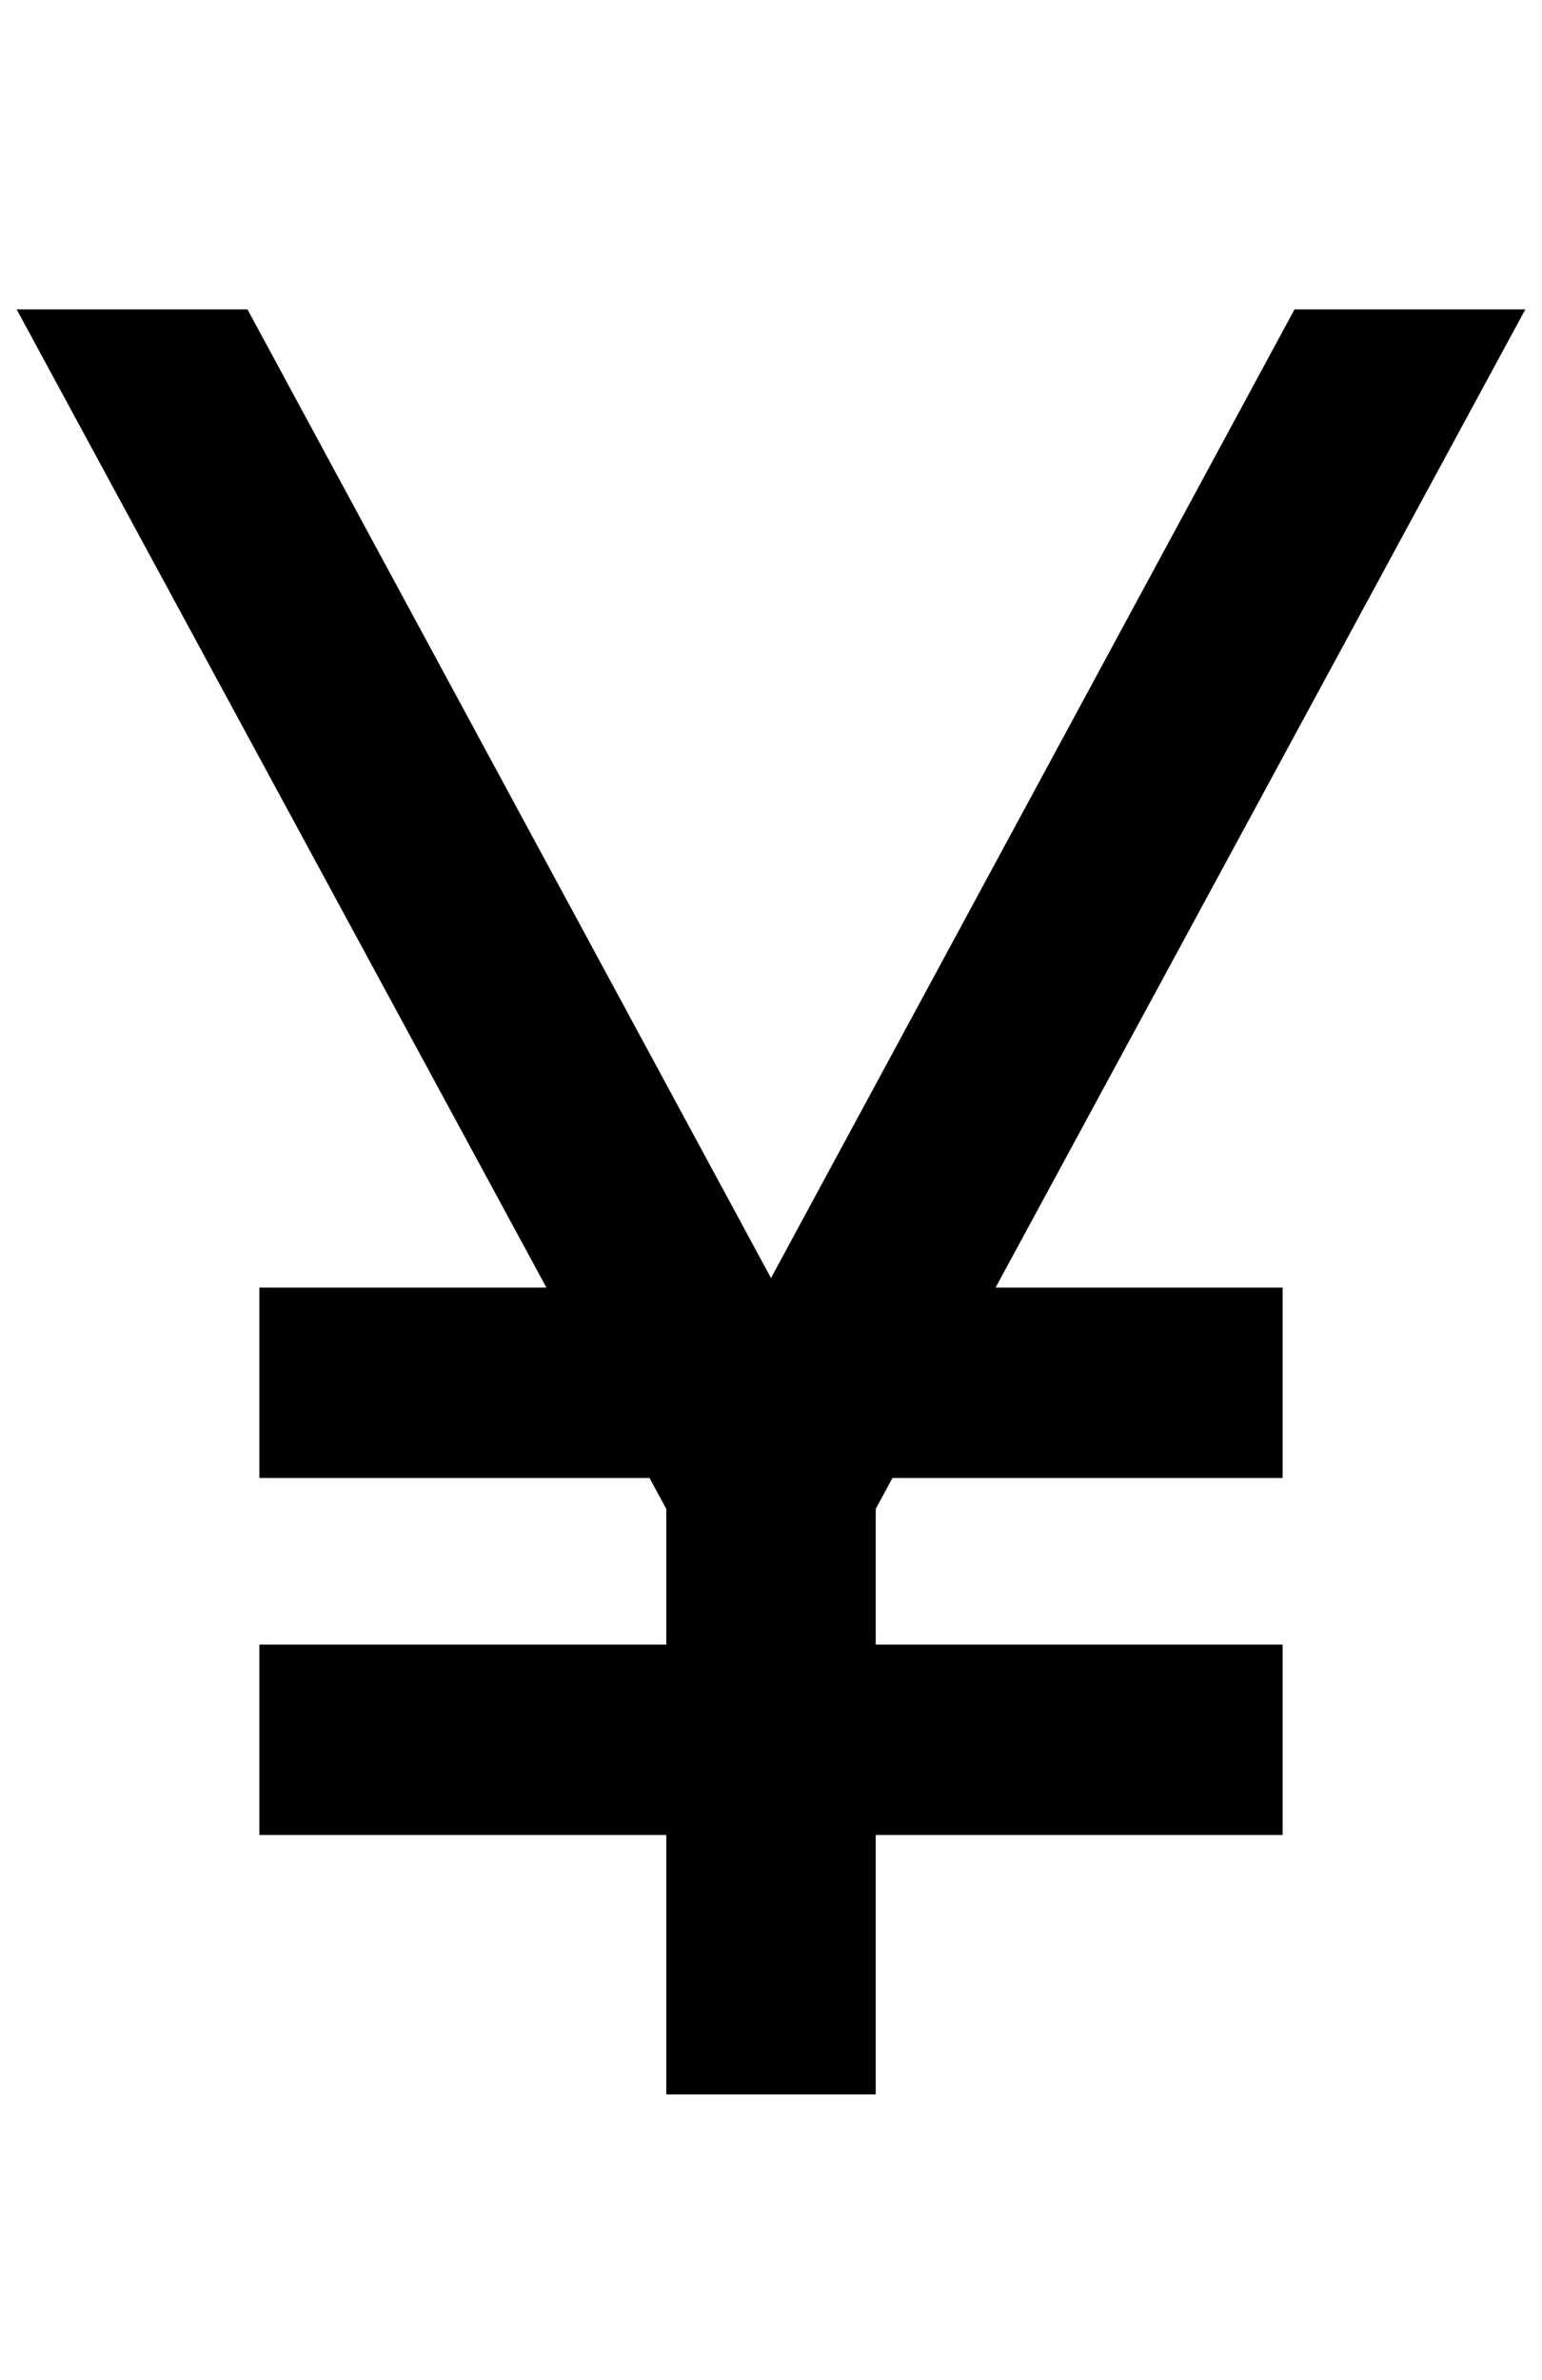 <svg xmlns="http://www.w3.org/2000/svg" width="648" height="1000"><path d="M641 750H544L324 343L104 750H7L280 246V0H368V246ZM539 189H109V109H539ZM539 339H109V259H539Z" transform="translate(0, 880) scale(1,-1)" /></svg>